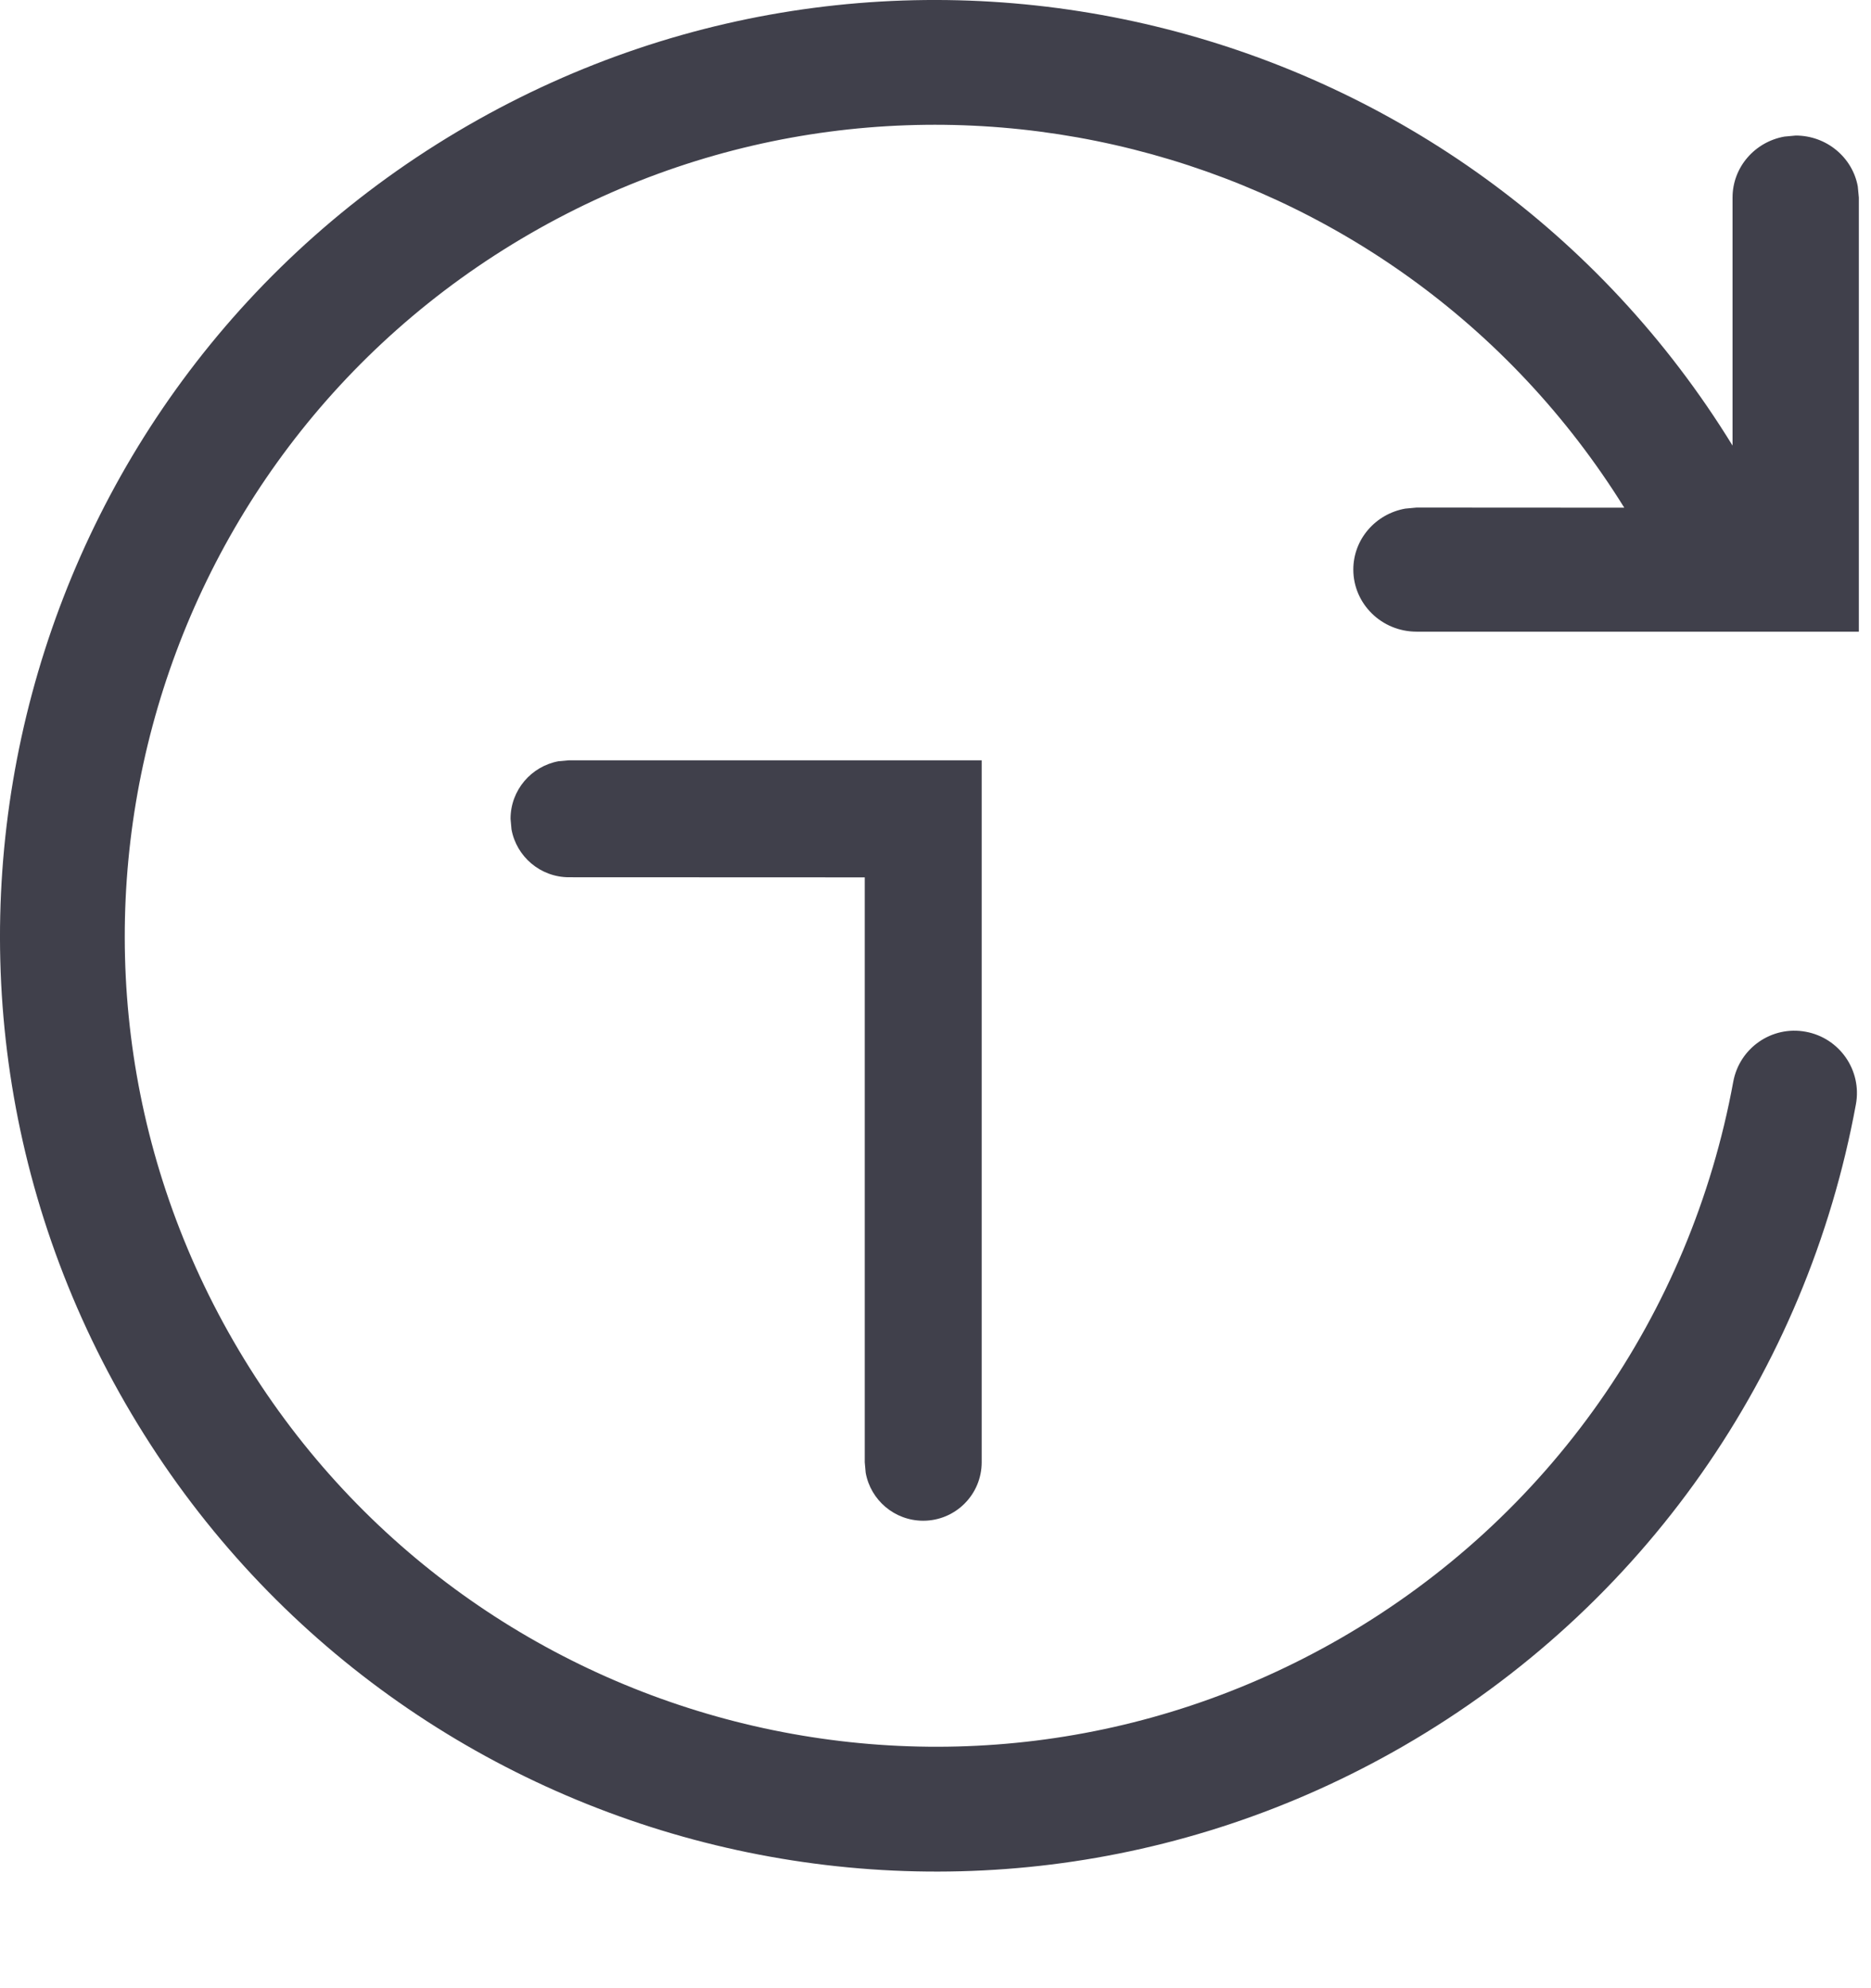 <svg width="16" height="17" viewBox="0 0 16 17" fill="none" xmlns="http://www.w3.org/2000/svg">
<path fill-rule="evenodd" clip-rule="evenodd" d="M1.073 12.001C-1.136 8.175 0.175 3.282 4.001 1.073C7.763 -1.099 12.556 0.132 14.816 3.81V1.689C14.816 1.429 15.007 1.213 15.259 1.168L15.356 1.159C15.621 1.159 15.842 1.347 15.887 1.594L15.896 1.689V5.401H12.114C11.815 5.401 11.573 5.163 11.573 4.87C11.573 4.61 11.764 4.394 12.017 4.349L12.114 4.34L13.89 4.341C11.924 1.175 7.785 0.12 4.535 1.997C1.219 3.911 0.082 8.152 1.997 11.468C3.911 14.784 8.152 15.92 11.468 14.006C13.252 12.976 14.457 11.238 14.822 9.25C14.875 8.96 15.153 8.768 15.442 8.822C15.732 8.875 15.924 9.153 15.871 9.442C15.45 11.734 14.059 13.741 12.001 14.93C8.175 17.139 3.282 15.828 1.073 12.001ZM7.895 13.003C7.649 13.003 7.445 12.826 7.403 12.593L7.395 12.503L7.395 7.502L4.866 7.501C4.621 7.501 4.416 7.324 4.374 7.091L4.366 7.001C4.366 6.756 4.543 6.552 4.776 6.509L4.866 6.501H8.395V12.503C8.395 12.779 8.171 13.003 7.895 13.003Z" fill="#40404B"/>
</svg>
